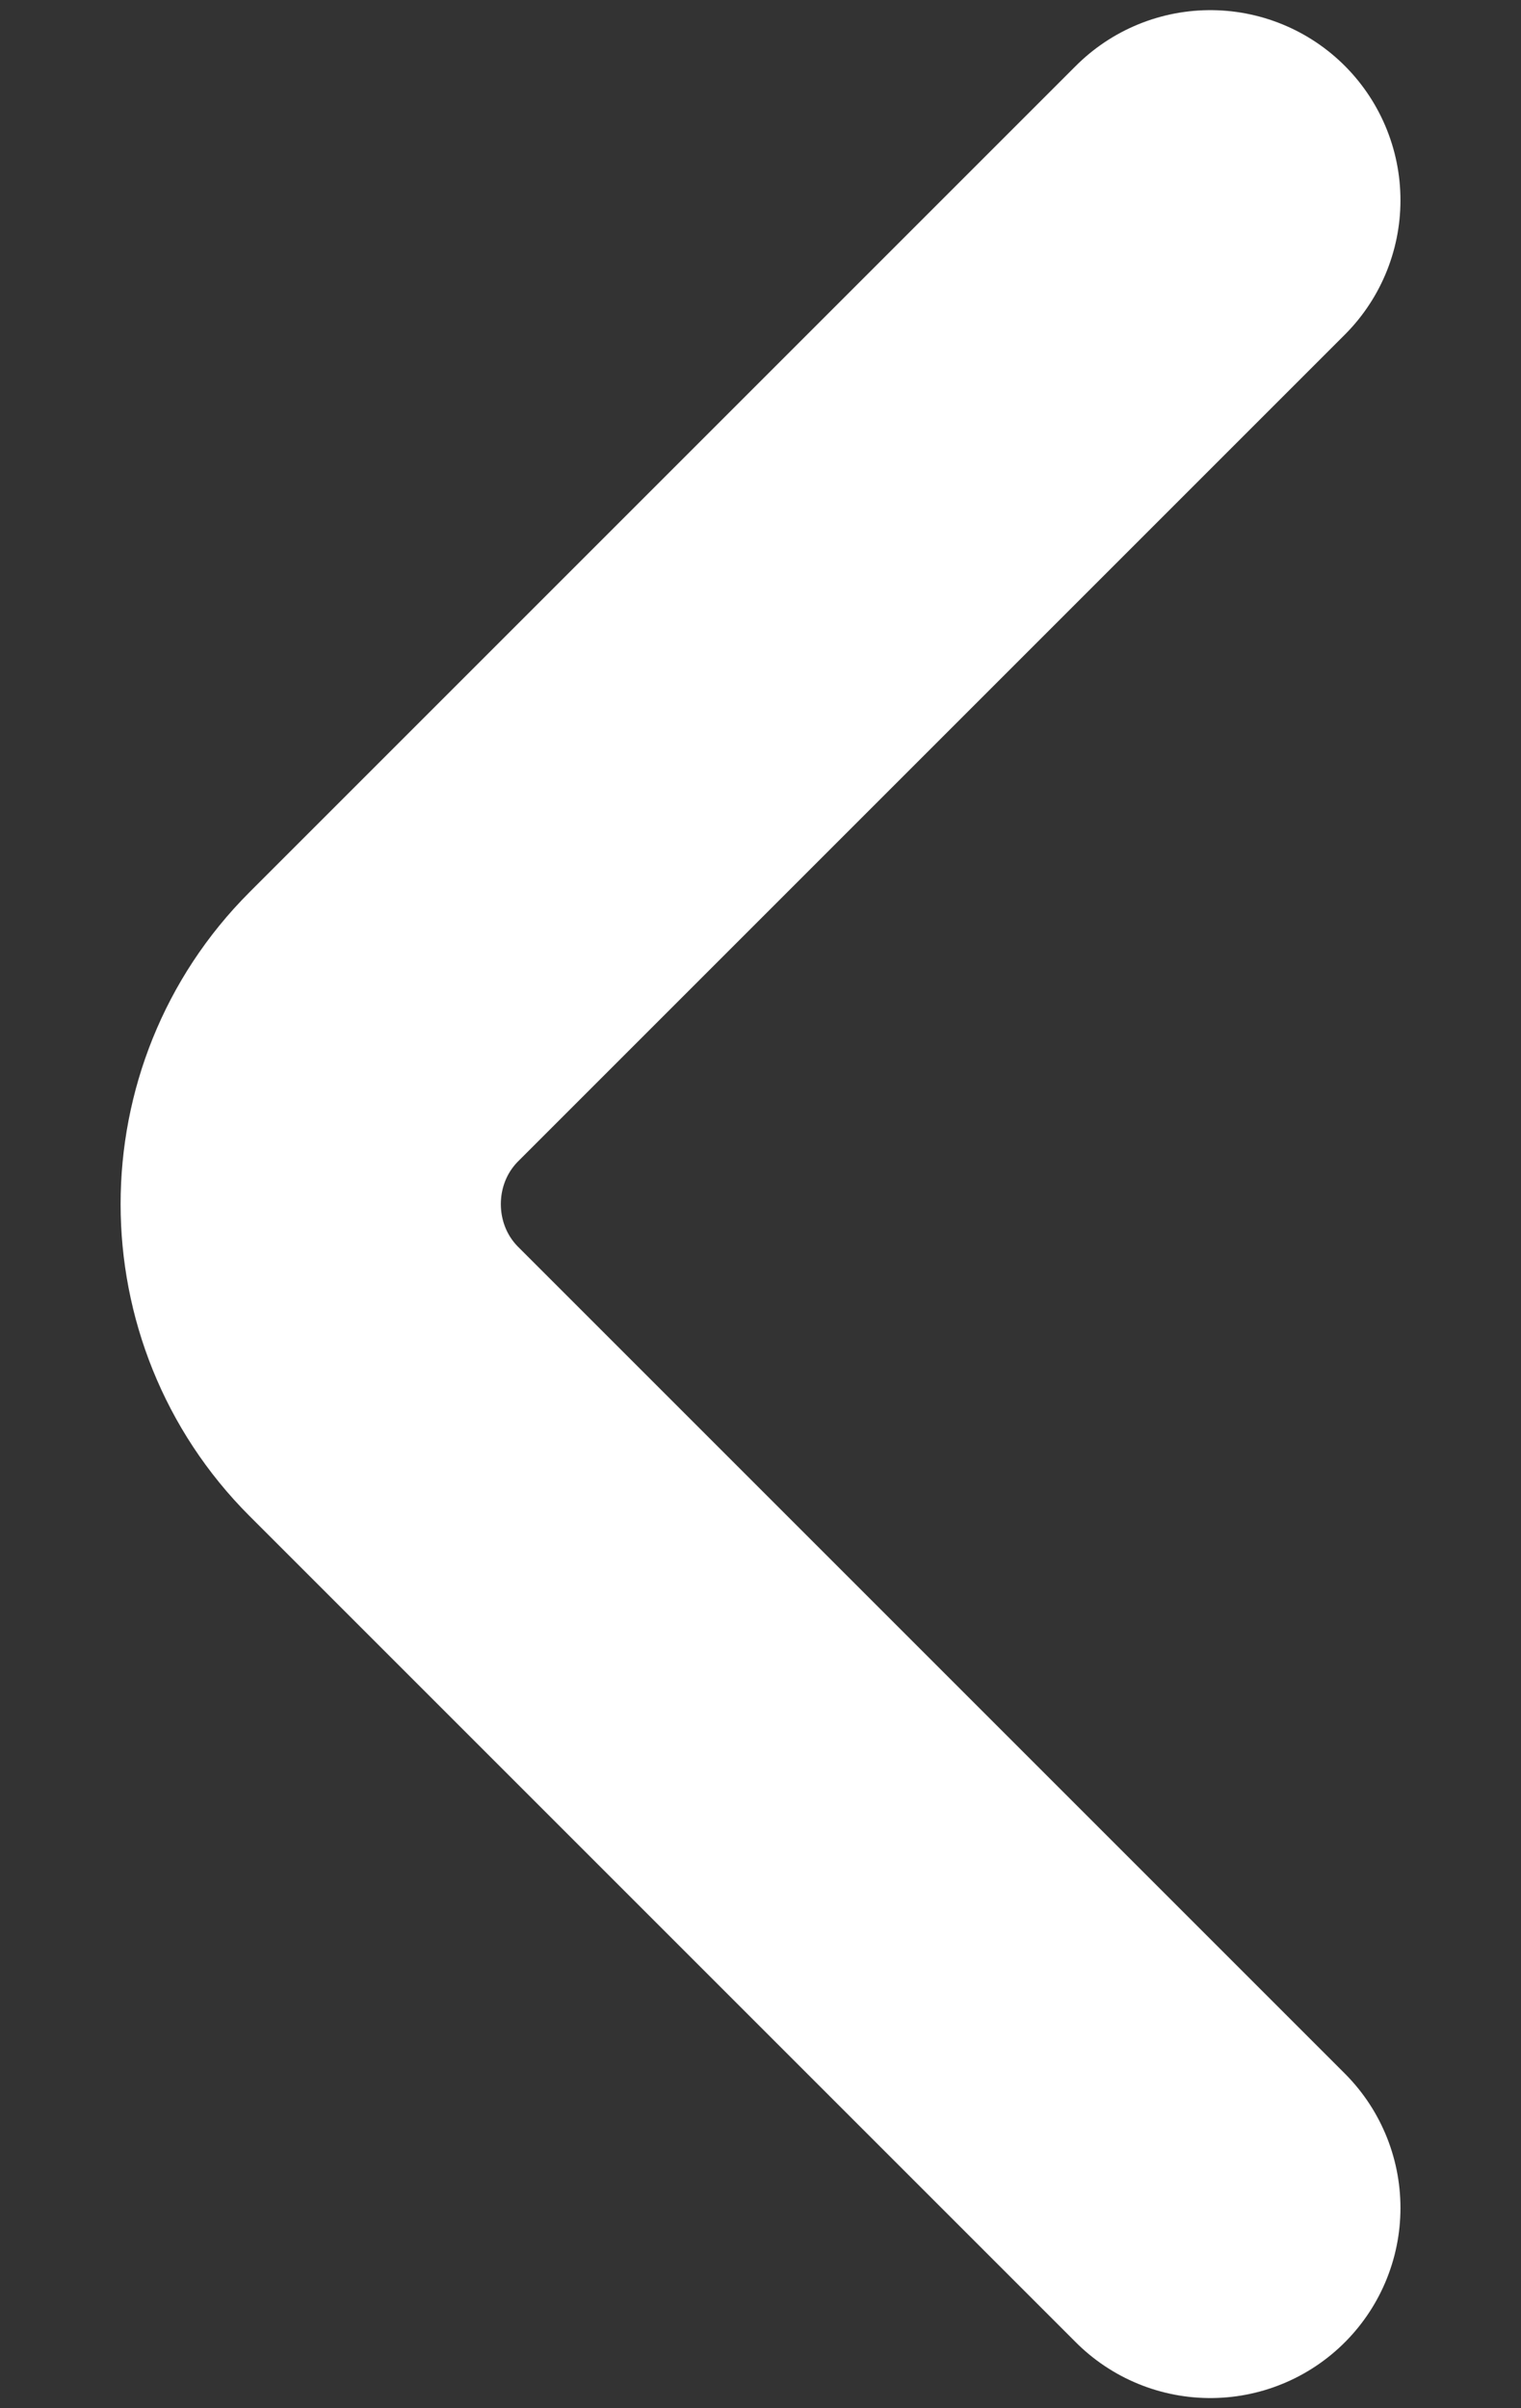 <svg width="12" height="19" viewBox="0 0 12 19" fill="none" xmlns="http://www.w3.org/2000/svg">
<rect x="0" y="0" width="12" height="19" fill="#333333" stroke="none"/>
<path id="Vector" d="M9.549 17.42L3.029 10.9C2.259 10.13 2.259 8.87 3.029 8.1L9.549 1.58" stroke="white" stroke-width="3" stroke-miterlimit="10" stroke-linecap="round" stroke-linejoin="round"/>
</svg>
